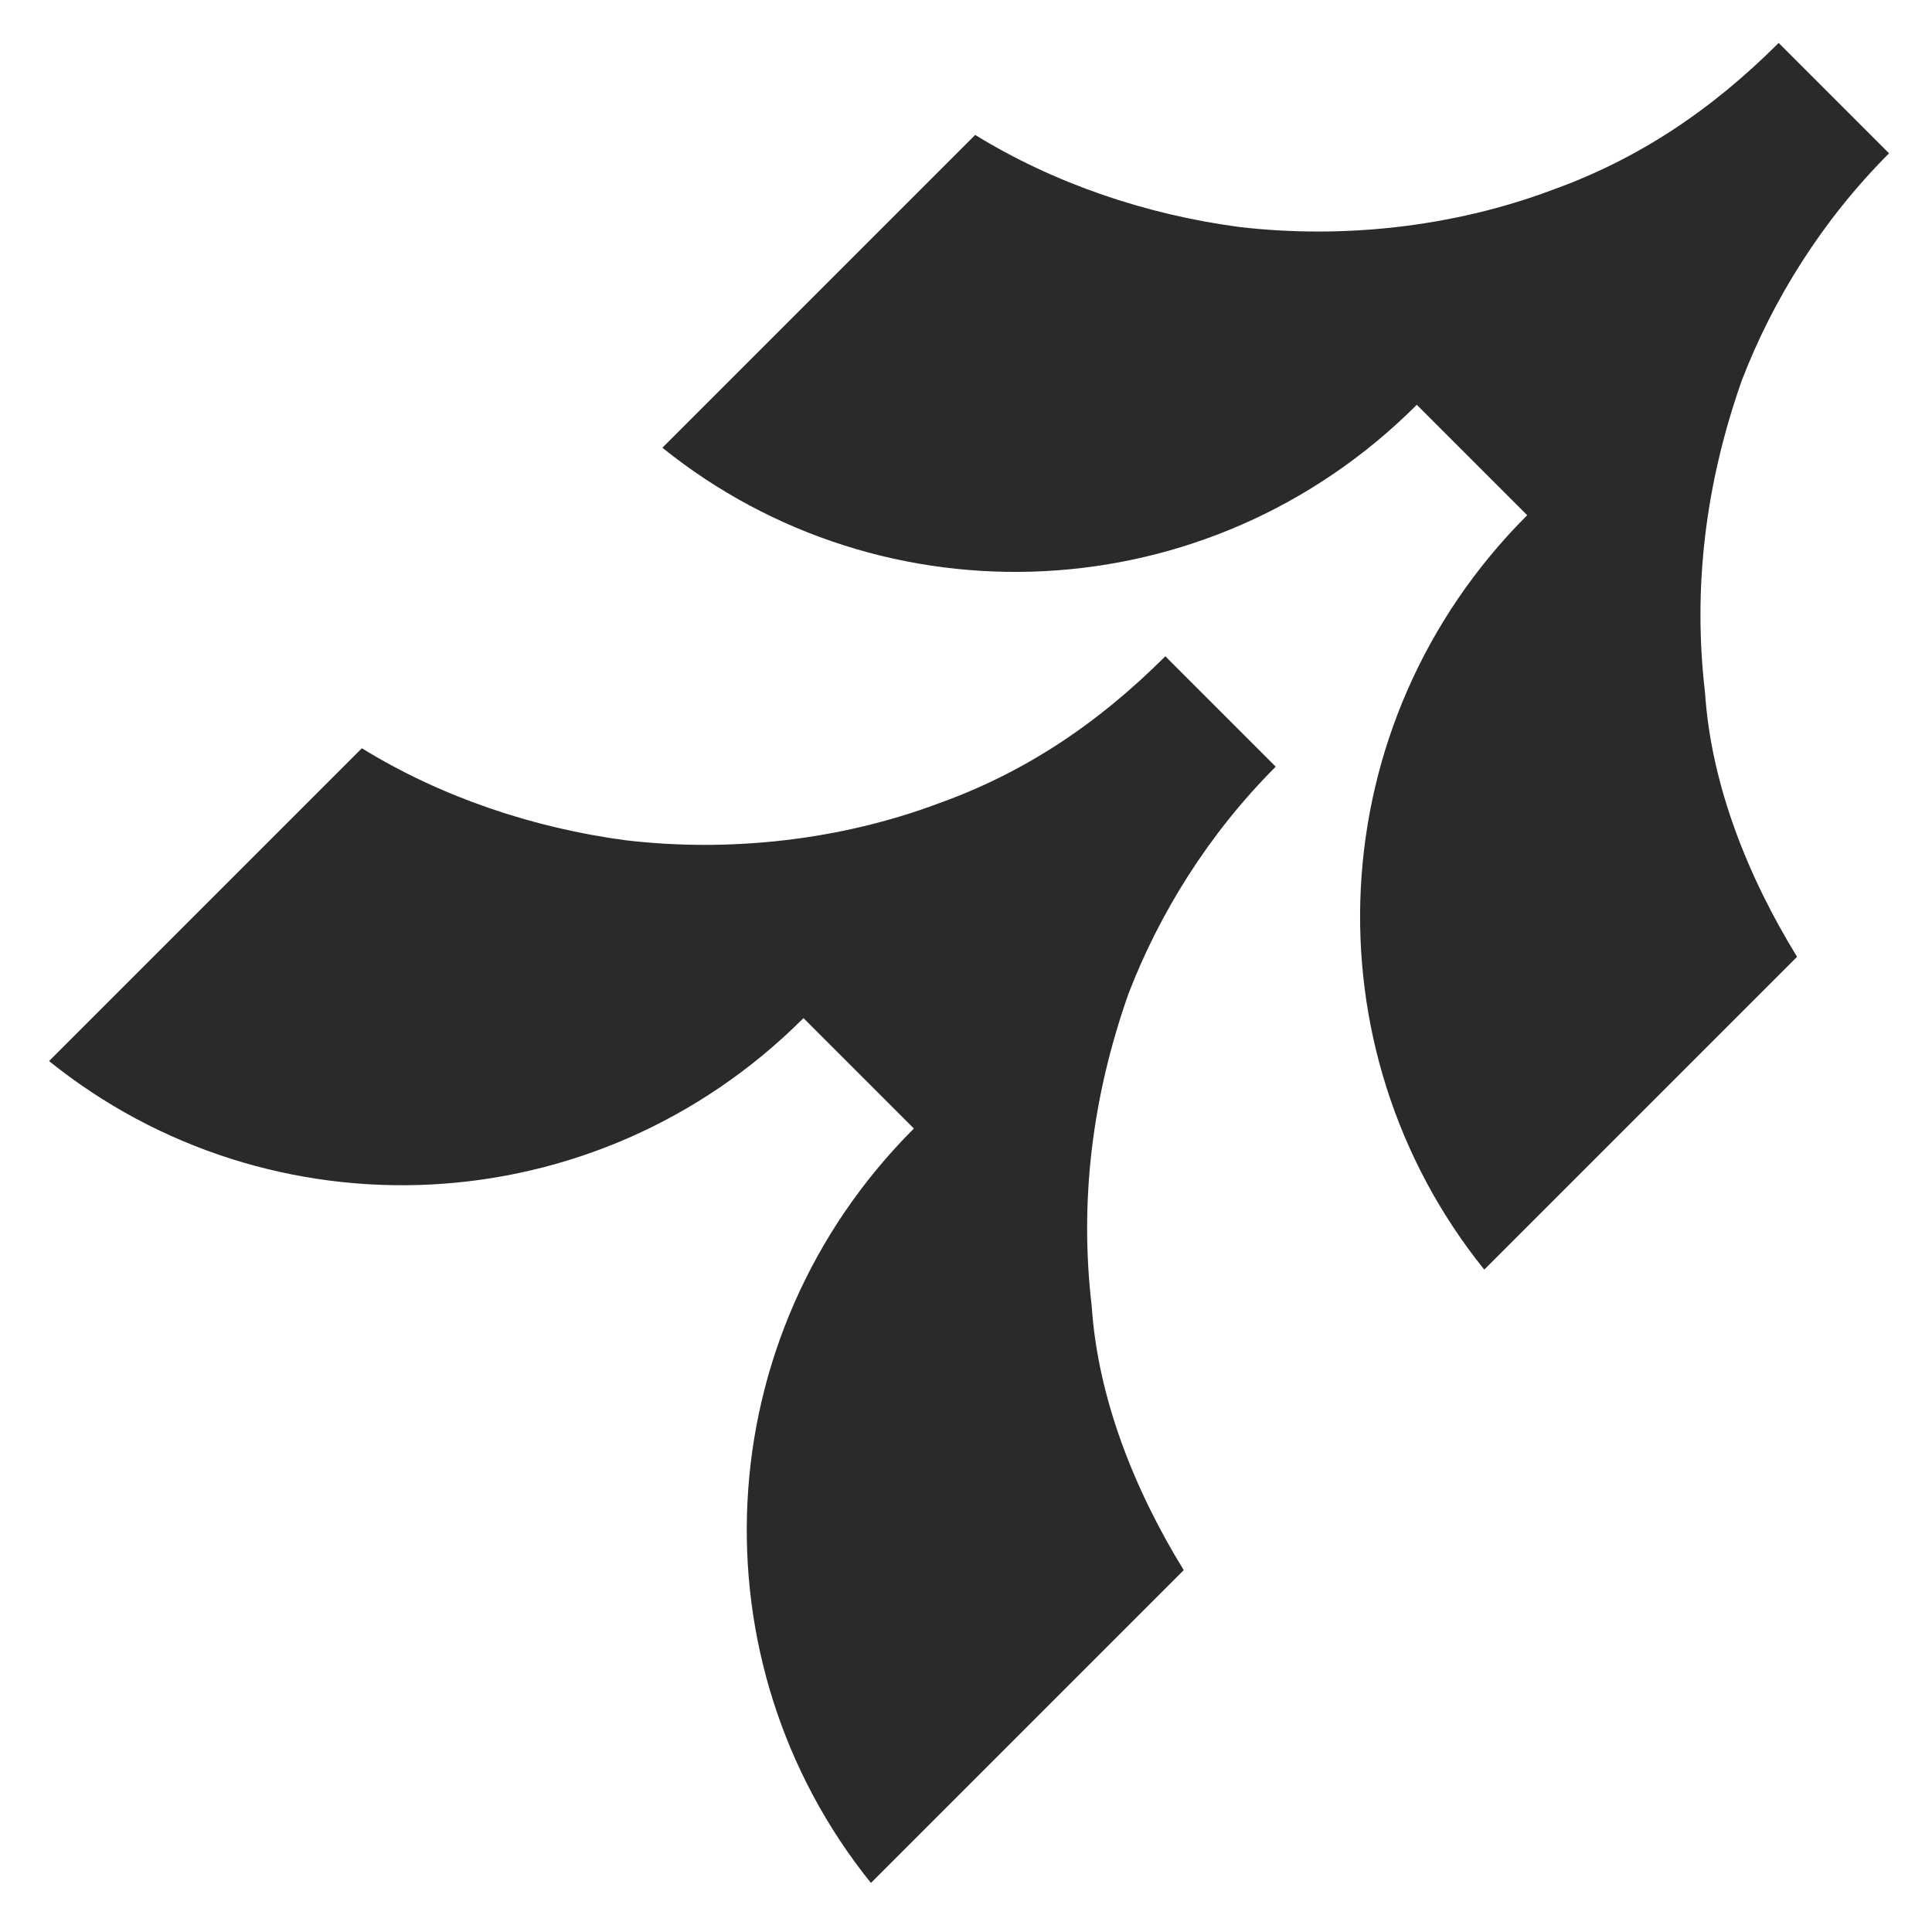 <?xml version="1.0" encoding="utf-8"?>
<!-- Generator: Adobe Illustrator 28.1.0, SVG Export Plug-In . SVG Version: 6.00 Build 0)  -->
<svg version="1.1" id="Layer_1" xmlns="http://www.w3.org/2000/svg" xmlns:xlink="http://www.w3.org/1999/xlink" x="0px" y="0px"
	 viewBox="0 0 31.5 31.5" style="enable-background:new 0 0 31.5 31.5;" xml:space="preserve">
<style type="text/css">
	.st0{fill:#2A2A2A;}
</style>
<g>
	<path class="st0" d="M23.1,6.6l1.8,1.8c-3.4,3.4-3.6,8.7-0.7,12.3l5.1-5.1c-0.8-1.3-1.4-2.8-1.5-4.3c-0.2-1.7,0-3.4,0.6-5.1
		c0.5-1.3,1.3-2.6,2.4-3.7l-1.8-1.8c-1.1,1.1-2.3,1.9-3.7,2.4c-1.6,0.6-3.4,0.8-5.1,0.6c-1.5-0.2-3-0.7-4.3-1.5l-5.1,5.1
		C14.4,10.2,19.7,10,23.1,6.6z"/>
	<path class="st0" d="M13.1,16.6l1.8,1.8c-3.4,3.4-3.6,8.7-0.7,12.3l5.1-5.1c-0.8-1.3-1.4-2.8-1.5-4.3c-0.2-1.7,0-3.4,0.6-5.1
		c0.5-1.3,1.3-2.6,2.4-3.7l-1.8-1.8c-1.1,1.1-2.3,1.9-3.7,2.4c-1.6,0.6-3.4,0.8-5.1,0.6c-1.5-0.2-3-0.7-4.3-1.5l-5.1,5.1
		C4.4,20.2,9.7,20,13.1,16.6z"/>
</g>
</svg>
